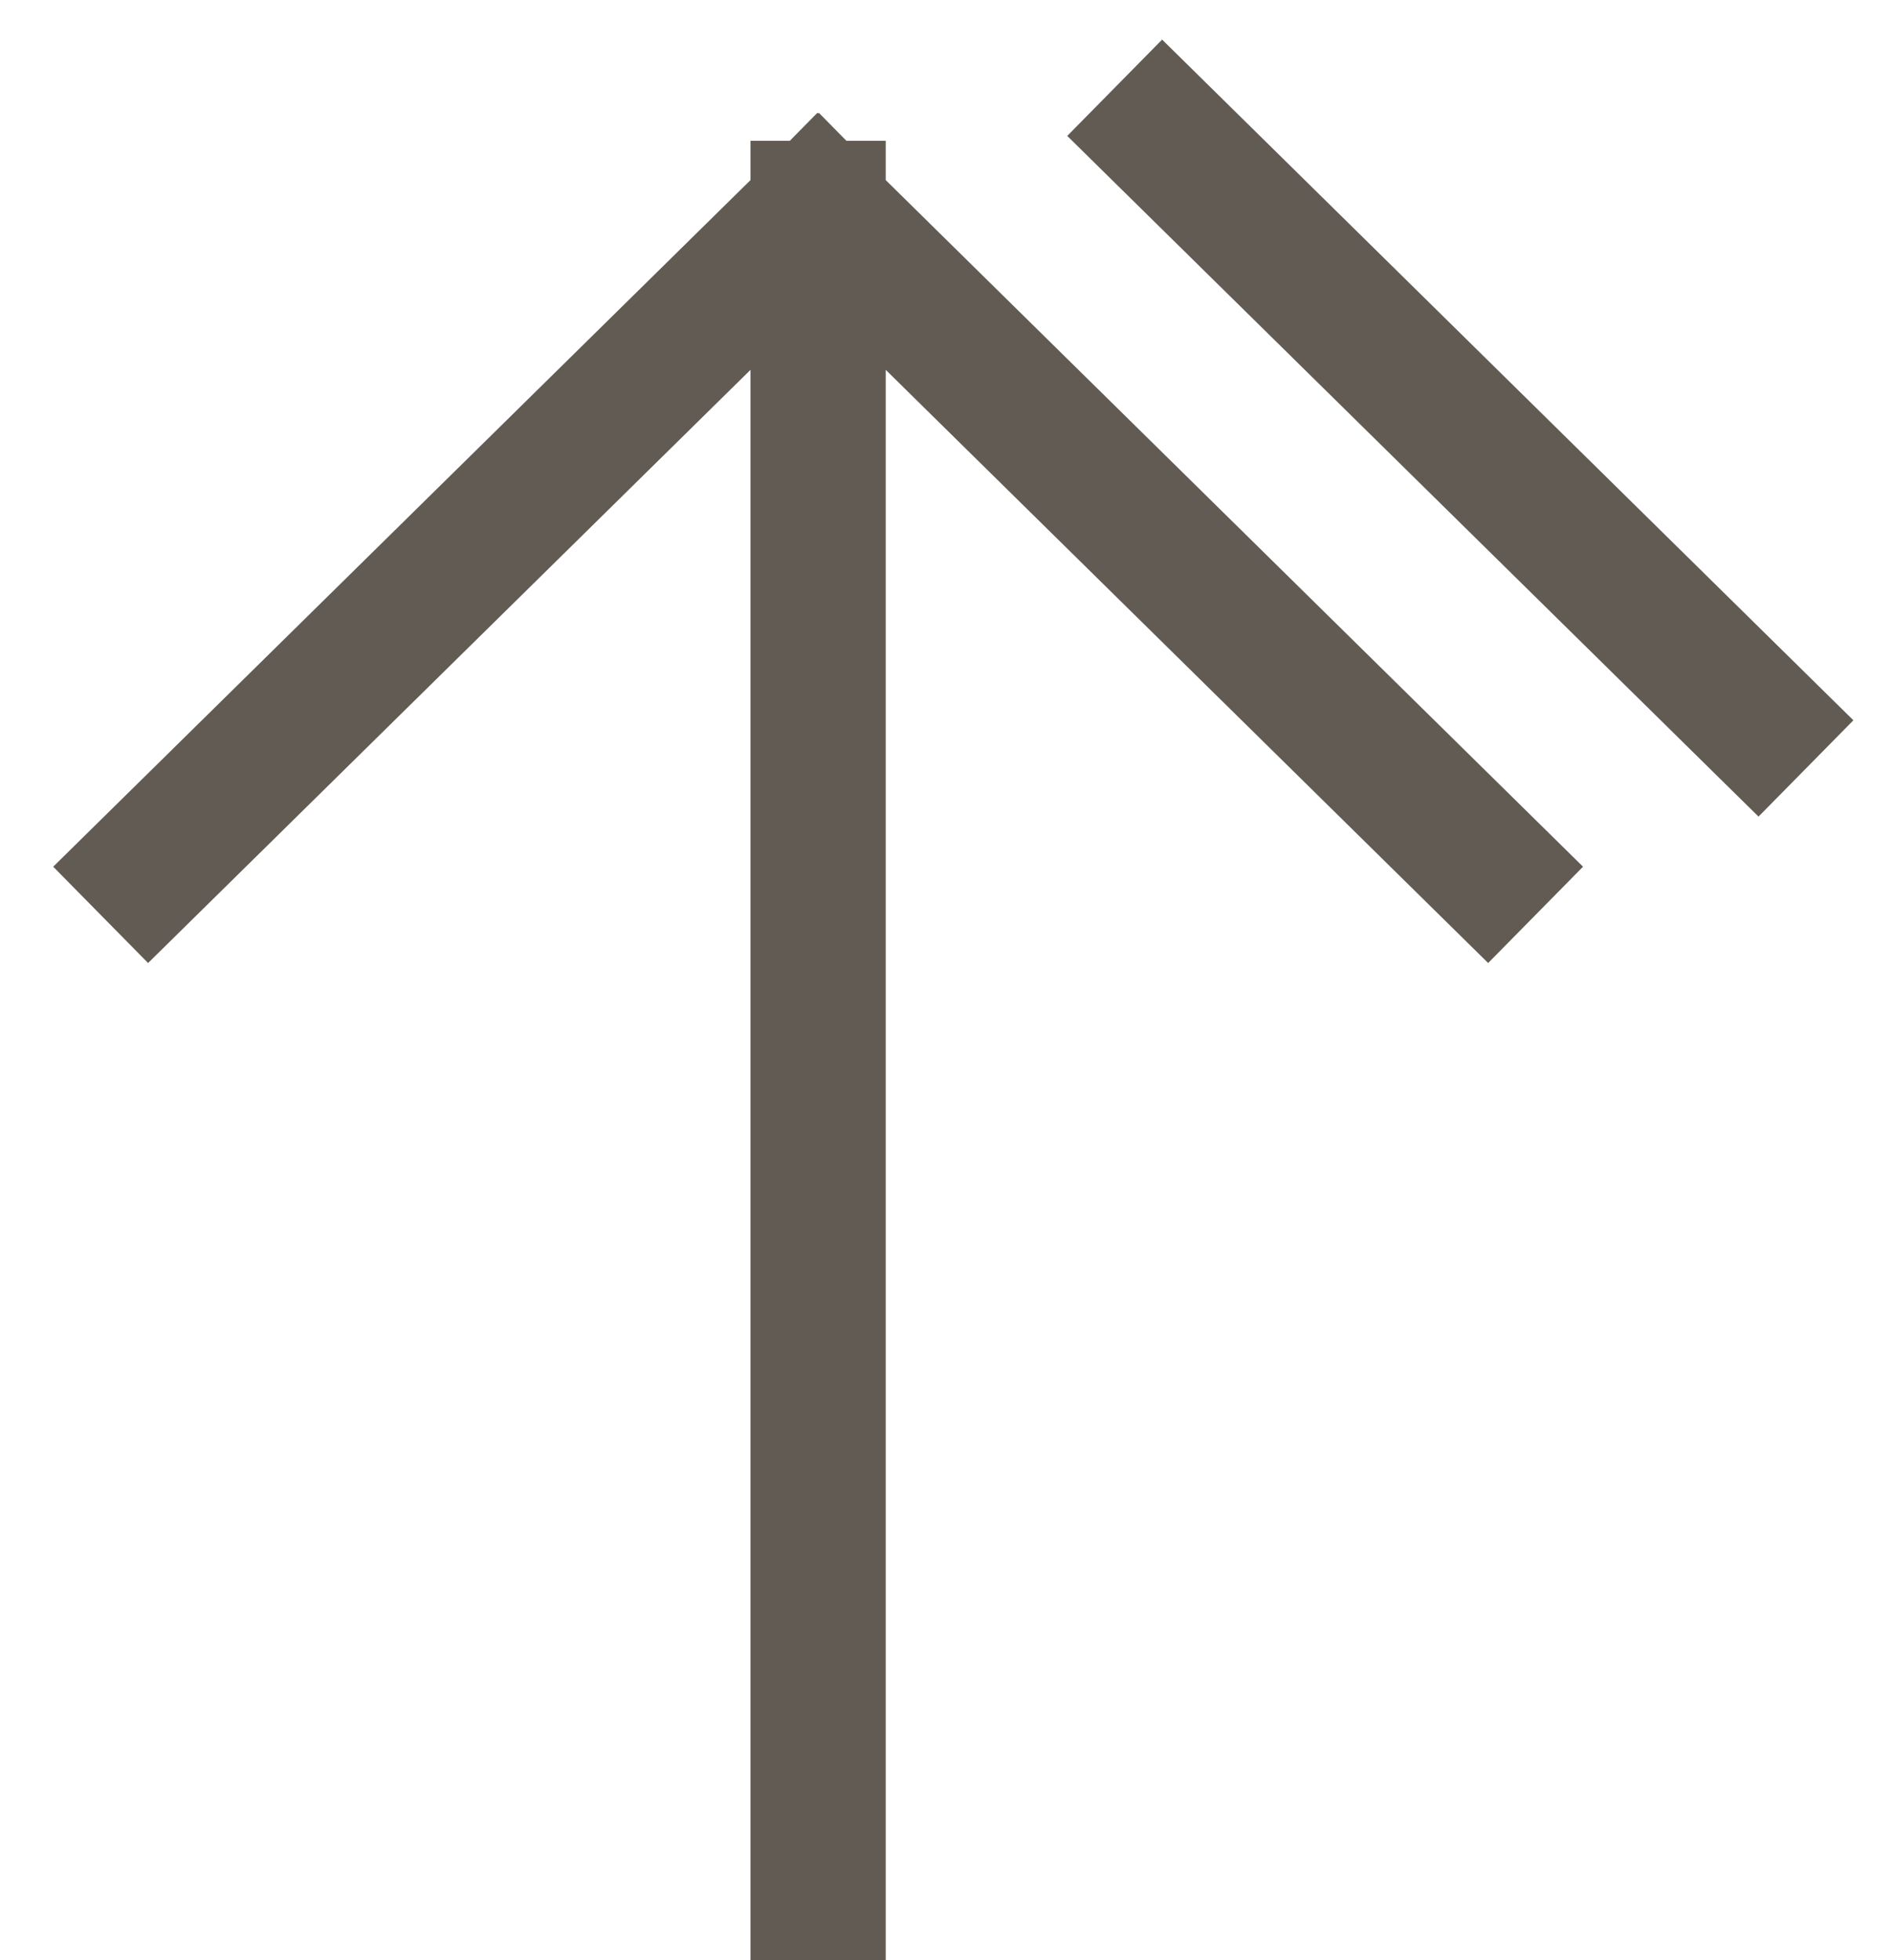 <svg width="28" height="29" viewBox="0 0 28 29" fill="none" xmlns="http://www.w3.org/2000/svg">
<path d="M12.101 28L12.101 3.083M12.101 3.083L22.001 12.833M12.101 3.083L2.201 12.833M17.2 2L26 10.667" stroke="#625B53" stroke-width="2" stroke-linecap="square"/>
</svg>
